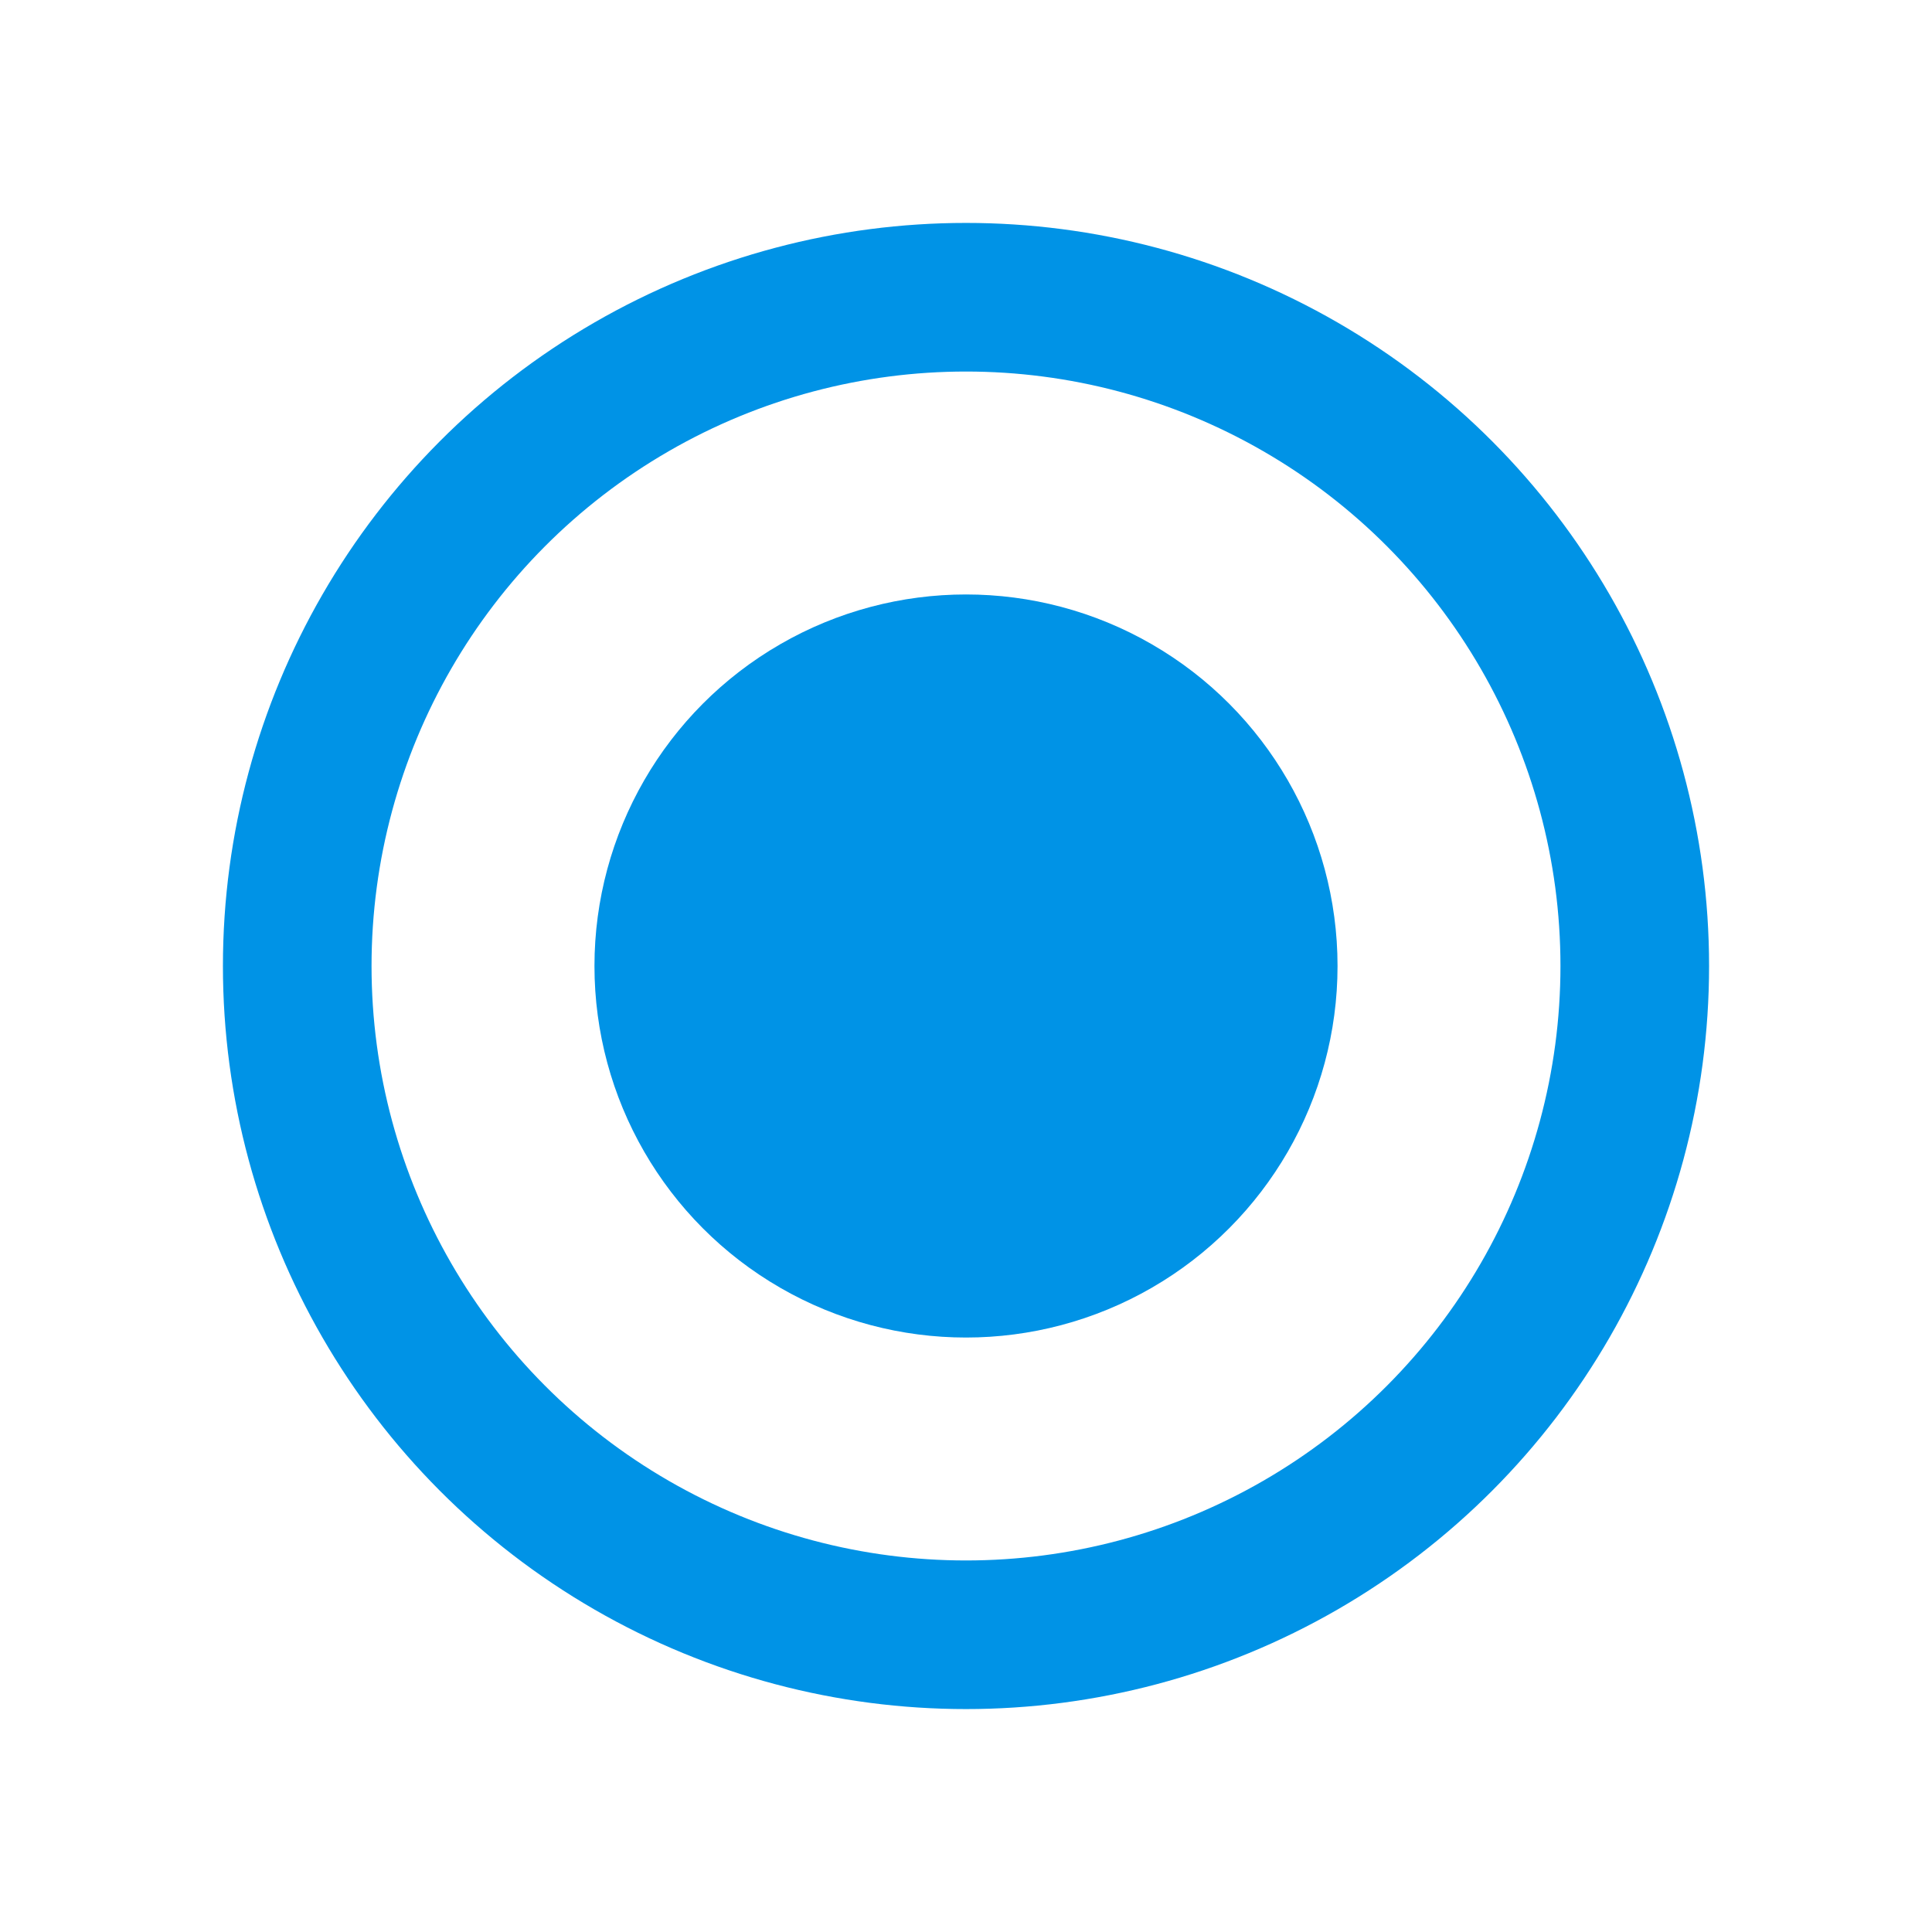 <svg width="26" height="26" fill="none" xmlns="http://www.w3.org/2000/svg"><circle cx="13" cy="13" r="9" stroke="#0093E6" stroke-width="2"/><g filter="url(#filter0_d)"><circle cx="13" cy="13" r="5" fill="#0093E6"/></g><defs><filter id="filter0_d" x="0" y="0" width="26" height="26" filterUnits="userSpaceOnUse" color-interpolation-filters="sRGB"><feFlood flood-opacity="0" result="BackgroundImageFix"/><feColorMatrix in="SourceAlpha" values="0 0 0 0 0 0 0 0 0 0 0 0 0 0 0 0 0 0 127 0"/><feOffset/><feGaussianBlur stdDeviation="4"/><feColorMatrix values="0 0 0 0 0.902 0 0 0 0 0 0 0 0 0 0 0 0 0 0.2 0"/><feBlend in2="BackgroundImageFix" result="effect1_dropShadow"/><feBlend in="SourceGraphic" in2="effect1_dropShadow" result="shape"/></filter></defs></svg>